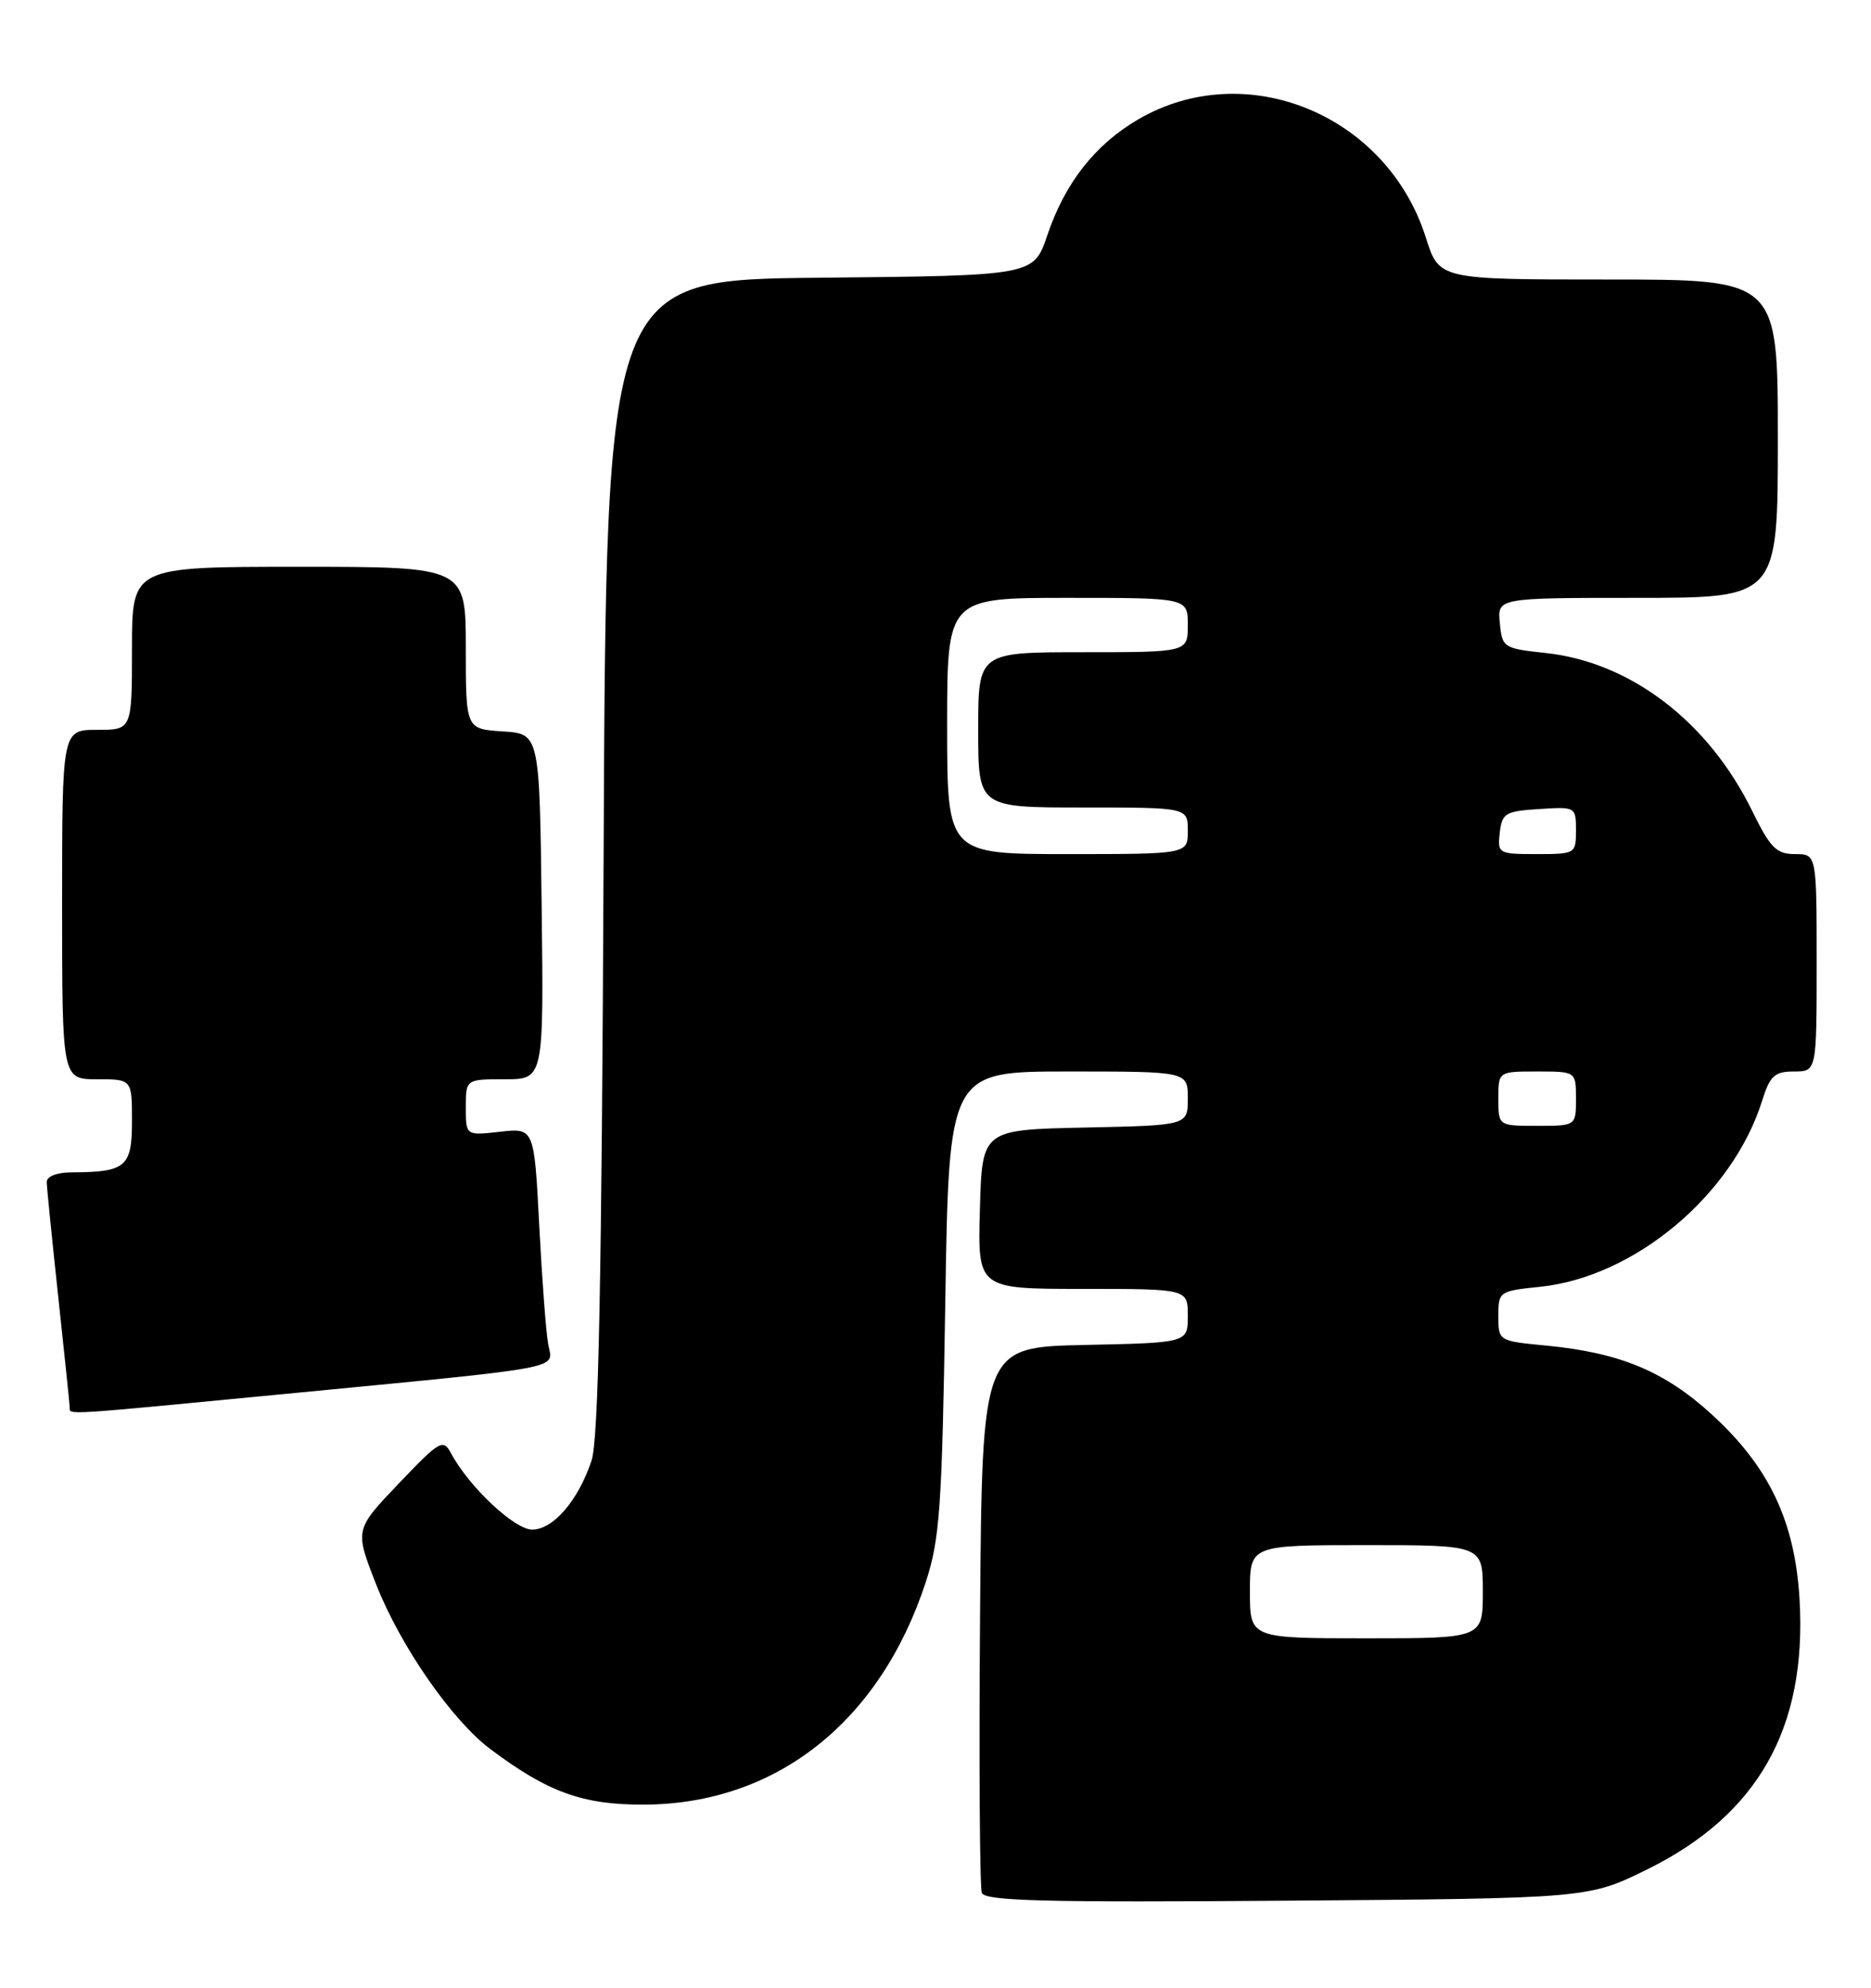 <?xml version="1.0" encoding="UTF-8" standalone="no"?>
<!DOCTYPE svg PUBLIC "-//W3C//DTD SVG 1.1//EN" "http://www.w3.org/Graphics/SVG/1.1/DTD/svg11.dtd" >
<svg xmlns="http://www.w3.org/2000/svg" xmlns:xlink="http://www.w3.org/1999/xlink" version="1.1" viewBox="0 0 241 256">
 <g >
 <path fill="currentColor"
d=" M 212.24 240.73 C 226.46 233.70 232.75 222.53 231.80 206.03 C 231.21 195.93 227.89 188.93 220.49 182.17 C 214.43 176.62 208.65 174.22 199.25 173.31 C 193.00 172.71 193.00 172.71 193.00 169.50 C 193.00 166.34 193.10 166.27 198.37 165.73 C 210.56 164.47 223.19 153.89 226.98 141.75 C 227.99 138.54 228.58 138.00 231.08 138.00 C 234.00 138.00 234.00 138.00 234.00 124.00 C 234.00 110.00 234.00 110.00 231.21 110.00 C 228.81 110.00 228.03 109.21 225.69 104.43 C 220.05 92.93 210.03 85.28 199.09 84.10 C 193.66 83.52 193.49 83.41 193.19 80.25 C 192.87 77.00 192.87 77.00 210.94 77.00 C 229.00 77.00 229.00 77.00 229.00 56.50 C 229.00 36.00 229.00 36.00 207.18 36.00 C 185.37 36.00 185.37 36.00 183.67 30.63 C 178.66 14.74 160.46 7.27 146.57 15.40 C 141.02 18.66 137.18 23.56 134.89 30.33 C 133.14 35.50 133.14 35.50 105.61 35.77 C 78.08 36.03 78.08 36.03 77.75 110.27 C 77.50 165.38 77.10 185.44 76.19 188.13 C 74.46 193.29 71.26 197.00 68.54 197.00 C 66.27 197.00 60.39 191.47 58.09 187.16 C 57.08 185.27 56.64 185.53 51.35 191.08 C 45.69 197.01 45.69 197.01 48.44 204.03 C 51.55 211.96 58.19 221.54 63.16 225.27 C 70.59 230.84 75.07 232.46 83.00 232.42 C 99.99 232.34 113.37 221.75 119.25 203.75 C 121.06 198.20 121.34 194.18 121.76 167.75 C 122.23 138.00 122.23 138.00 137.62 138.00 C 153.00 138.00 153.00 138.00 153.00 141.47 C 153.00 144.94 153.00 144.94 139.75 145.22 C 126.50 145.50 126.50 145.50 126.22 155.75 C 125.93 166.00 125.93 166.00 139.47 166.00 C 153.00 166.00 153.00 166.00 153.00 169.47 C 153.00 172.94 153.00 172.94 139.75 173.22 C 126.50 173.50 126.50 173.50 126.24 207.99 C 126.09 226.97 126.20 243.07 126.47 243.79 C 126.87 244.83 134.65 245.03 165.79 244.79 C 204.61 244.50 204.61 244.50 212.24 240.73 Z  M 36.80 179.52 C 73.44 175.98 71.23 176.39 70.62 173.18 C 70.34 171.71 69.82 164.82 69.46 157.88 C 68.81 145.27 68.81 145.27 64.41 145.76 C 60.00 146.26 60.00 146.26 60.00 142.63 C 60.00 139.00 60.00 139.00 65.02 139.00 C 70.04 139.00 70.04 139.00 69.77 116.75 C 69.50 94.50 69.50 94.50 64.75 94.20 C 60.00 93.89 60.00 93.89 60.00 83.45 C 60.00 73.00 60.00 73.00 38.50 73.00 C 17.00 73.00 17.00 73.00 17.00 83.50 C 17.00 94.00 17.00 94.00 12.50 94.00 C 8.00 94.00 8.00 94.00 8.00 116.50 C 8.00 139.00 8.00 139.00 12.50 139.00 C 17.00 139.00 17.00 139.00 17.00 144.38 C 17.00 150.30 16.22 150.96 9.25 150.99 C 7.31 150.99 6.01 151.51 6.02 152.25 C 6.03 152.94 6.70 159.57 7.50 167.00 C 8.30 174.43 8.97 180.84 8.98 181.25 C 9.01 182.25 7.64 182.33 36.80 179.52 Z  M 161.00 205.00 C 161.00 199.00 161.00 199.00 176.00 199.00 C 191.00 199.00 191.00 199.00 191.00 205.00 C 191.00 211.00 191.00 211.00 176.00 211.00 C 161.00 211.00 161.00 211.00 161.00 205.00 Z  M 193.00 141.50 C 193.00 138.00 193.00 138.00 198.00 138.00 C 203.00 138.00 203.00 138.00 203.00 141.50 C 203.00 145.00 203.00 145.00 198.00 145.00 C 193.00 145.00 193.00 145.00 193.00 141.50 Z  M 122.00 93.50 C 122.00 77.00 122.00 77.00 137.50 77.00 C 153.00 77.00 153.00 77.00 153.00 80.50 C 153.00 84.00 153.00 84.00 139.50 84.00 C 126.00 84.00 126.00 84.00 126.00 94.00 C 126.00 104.00 126.00 104.00 139.50 104.00 C 153.00 104.00 153.00 104.00 153.00 107.00 C 153.00 110.00 153.00 110.00 137.50 110.00 C 122.00 110.00 122.00 110.00 122.00 93.50 Z  M 193.18 107.25 C 193.47 104.73 193.90 104.47 198.25 104.20 C 202.95 103.89 203.00 103.92 203.00 106.95 C 203.00 109.95 202.92 110.00 197.93 110.00 C 193.00 110.00 192.88 109.93 193.18 107.25 Z "/>
</g>
</svg>